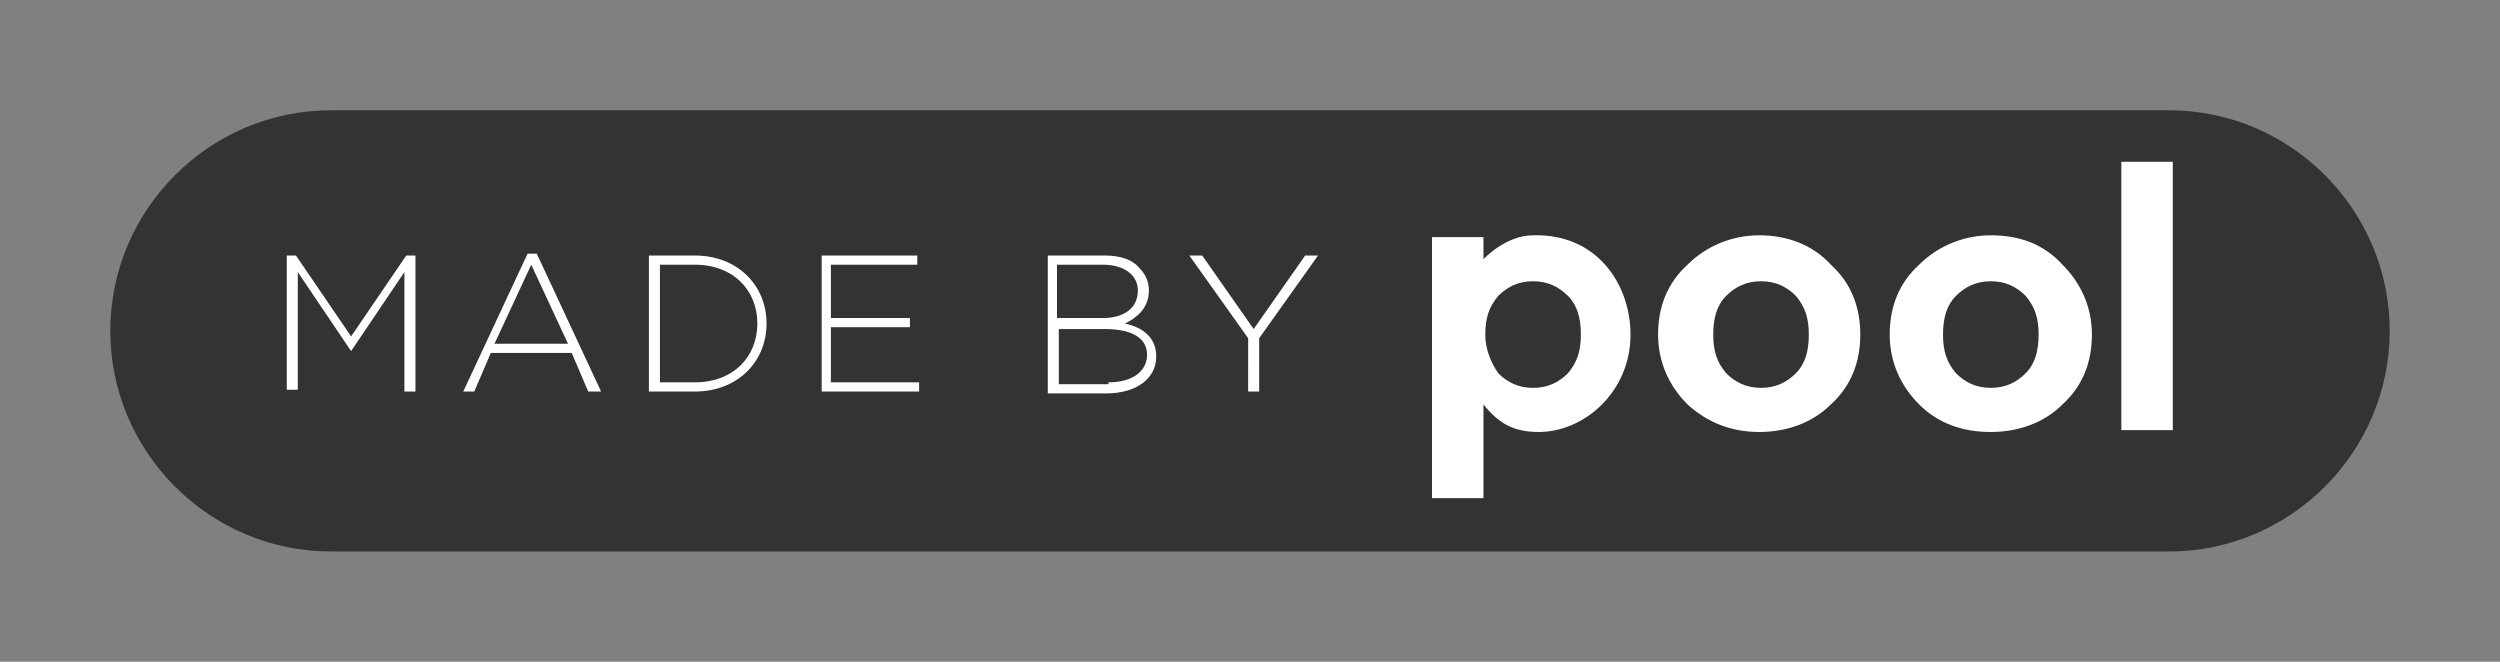 <?xml version="1.0" encoding="utf-8"?>
<!-- Generator: Adobe Illustrator 21.0.0, SVG Export Plug-In . SVG Version: 6.00 Build 0)  -->
<svg version="1.1" id="Capa_1" xmlns="http://www.w3.org/2000/svg" xmlns:xlink="http://www.w3.org/1999/xlink" x="0px" y="0px"
	 width="136px" height="36px" viewBox="0 0 136 36" style="enable-background:new 0 0 136 36;" xml:space="preserve">
<rect x="0" y="0" width="136" height="36" fill="#808080" stroke="none"/>
<style type="text/css">
	.st0{opacity:0.6;enable-background:new    ;}
	.st1{fill:#FFFFFF;}
	.st2{fill:none;}
</style>
<g>
	<path class="st0" d="M118,30H18c-6.6,0-12-5.4-12-12l0,0c0-6.6,5.4-12,12-12h100c6.6,0,12,5.4,12,12l0,0C130,24.6,124.6,30,118,30z
		"/>
	<g>
		<path class="st1" d="M101.2,18.2c0,1.5-0.5,2.8-1.6,3.8c-1,1-2.4,1.5-3.9,1.5S92.9,23,91.8,22c-1-1-1.6-2.3-1.6-3.8
			s0.5-2.8,1.6-3.8c1-1,2.4-1.6,3.9-1.6s2.9,0.5,3.9,1.6C100.7,15.4,101.2,16.7,101.2,18.2z M93.2,18.2c0,0.9,0.2,1.5,0.7,2.1
			c0.5,0.5,1.1,0.8,1.9,0.8s1.4-0.3,1.9-0.8s0.7-1.2,0.7-2.1s-0.2-1.5-0.7-2.1c-0.5-0.5-1.1-0.8-1.9-0.8s-1.4,0.3-1.9,0.8
			C93.4,16.6,93.2,17.3,93.2,18.2z"/>
		<path class="st1" d="M88.7,18.2c0-2.7-1.8-5.5-5.3-5.4c-1.5,0-2.7,1.3-2.7,1.3v-1.2h-2.8v14.2h2.8V22c0.8,1,1.6,1.5,3,1.5
			C86.2,23.5,88.7,21.3,88.7,18.2z M80.8,18.2c0-0.9,0.2-1.5,0.7-2.1c0.5-0.5,1.1-0.8,1.9-0.8s1.4,0.3,1.9,0.8s0.7,1.2,0.7,2.1
			c0,0.9-0.2,1.5-0.7,2.1c-0.5,0.5-1.1,0.8-1.9,0.8s-1.4-0.3-1.9-0.8C81.1,19.7,80.8,19,80.8,18.2z"/>
		<path class="st1" d="M113.8,18.2c0,1.5-0.5,2.8-1.6,3.8c-1,1-2.4,1.5-3.9,1.5c-1.6,0-2.9-0.5-3.9-1.5s-1.6-2.3-1.6-3.8
			s0.5-2.8,1.6-3.8c1-1,2.4-1.6,3.9-1.6c1.6,0,2.9,0.5,3.9,1.6C113.2,15.4,113.8,16.7,113.8,18.2z M105.7,18.2
			c0,0.9,0.2,1.5,0.7,2.1c0.5,0.5,1.1,0.8,1.9,0.8s1.4-0.3,1.9-0.8s0.7-1.2,0.7-2.1s-0.2-1.5-0.7-2.1c-0.5-0.5-1.1-0.8-1.9-0.8
			s-1.4,0.3-1.9,0.8C105.9,16.6,105.7,17.3,105.7,18.2z"/>
		<path class="st1" d="M118.2,23.4h-2.8V8.8h2.8V23.4z"/>
		<path class="st2" d="M118.1,6H77.9H75v24h2.9h40.3h2.9V6H118.1z M118.2,27.2H77.8V8.8h40.4C118.2,8.8,118.2,27.2,118.2,27.2z"/>
	</g>
	<g>
		<path class="st1" d="M15.6,13.9h0.5l3,4.4l3-4.4h0.5v7.4H22v-6.5l-2.9,4.3l0,0l-2.9-4.3v6.4h-0.6V13.9z"/>
		<path class="st1" d="M28.7,13.8h0.5l3.5,7.5H32l-0.9-2.1h-4.4l-0.9,2.1h-0.6L28.7,13.8z M30.9,18.7l-2-4.3l-2,4.3H30.9z"/>
		<path class="st1" d="M35.3,13.9h2.5c2.3,0,3.9,1.6,3.9,3.7l0,0c0,2.1-1.6,3.7-3.9,3.7h-2.5C35.3,21.3,35.3,13.9,35.3,13.9z
			 M37.8,20.8c2.1,0,3.4-1.4,3.4-3.2l0,0c0-1.8-1.3-3.2-3.4-3.2h-1.9v6.4C35.9,20.8,37.8,20.8,37.8,20.8z"/>
		<path class="st1" d="M44.6,13.9h5.3v0.5h-4.7v2.9h4.3v0.5h-4.3v3H50v0.5h-5.3v-7.4H44.6z"/>
		<path class="st1" d="M57,13.9h3.1c0.8,0,1.5,0.2,1.9,0.7c0.3,0.3,0.5,0.7,0.5,1.2l0,0c0,1-0.7,1.5-1.3,1.8
			c0.9,0.2,1.7,0.7,1.7,1.8l0,0c0,1.2-1.1,2-2.7,2H57V13.9z M60,17.3c1.1,0,1.9-0.5,1.9-1.5l0,0c0-0.8-0.7-1.4-1.9-1.4h-2.5v2.9
			C57.5,17.3,60,17.3,60,17.3z M60.3,20.8c1.3,0,2.1-0.6,2.1-1.5l0,0c0-0.9-0.8-1.4-2.3-1.4h-2.5v3h2.7V20.8z"/>
		<path class="st1" d="M67.9,18.4l-3.2-4.5h0.7l2.8,4l2.8-4h0.7l-3.2,4.5v2.9h-0.6C67.9,21.3,67.9,18.4,67.9,18.4z"/>
	</g>
</g>
</svg>
